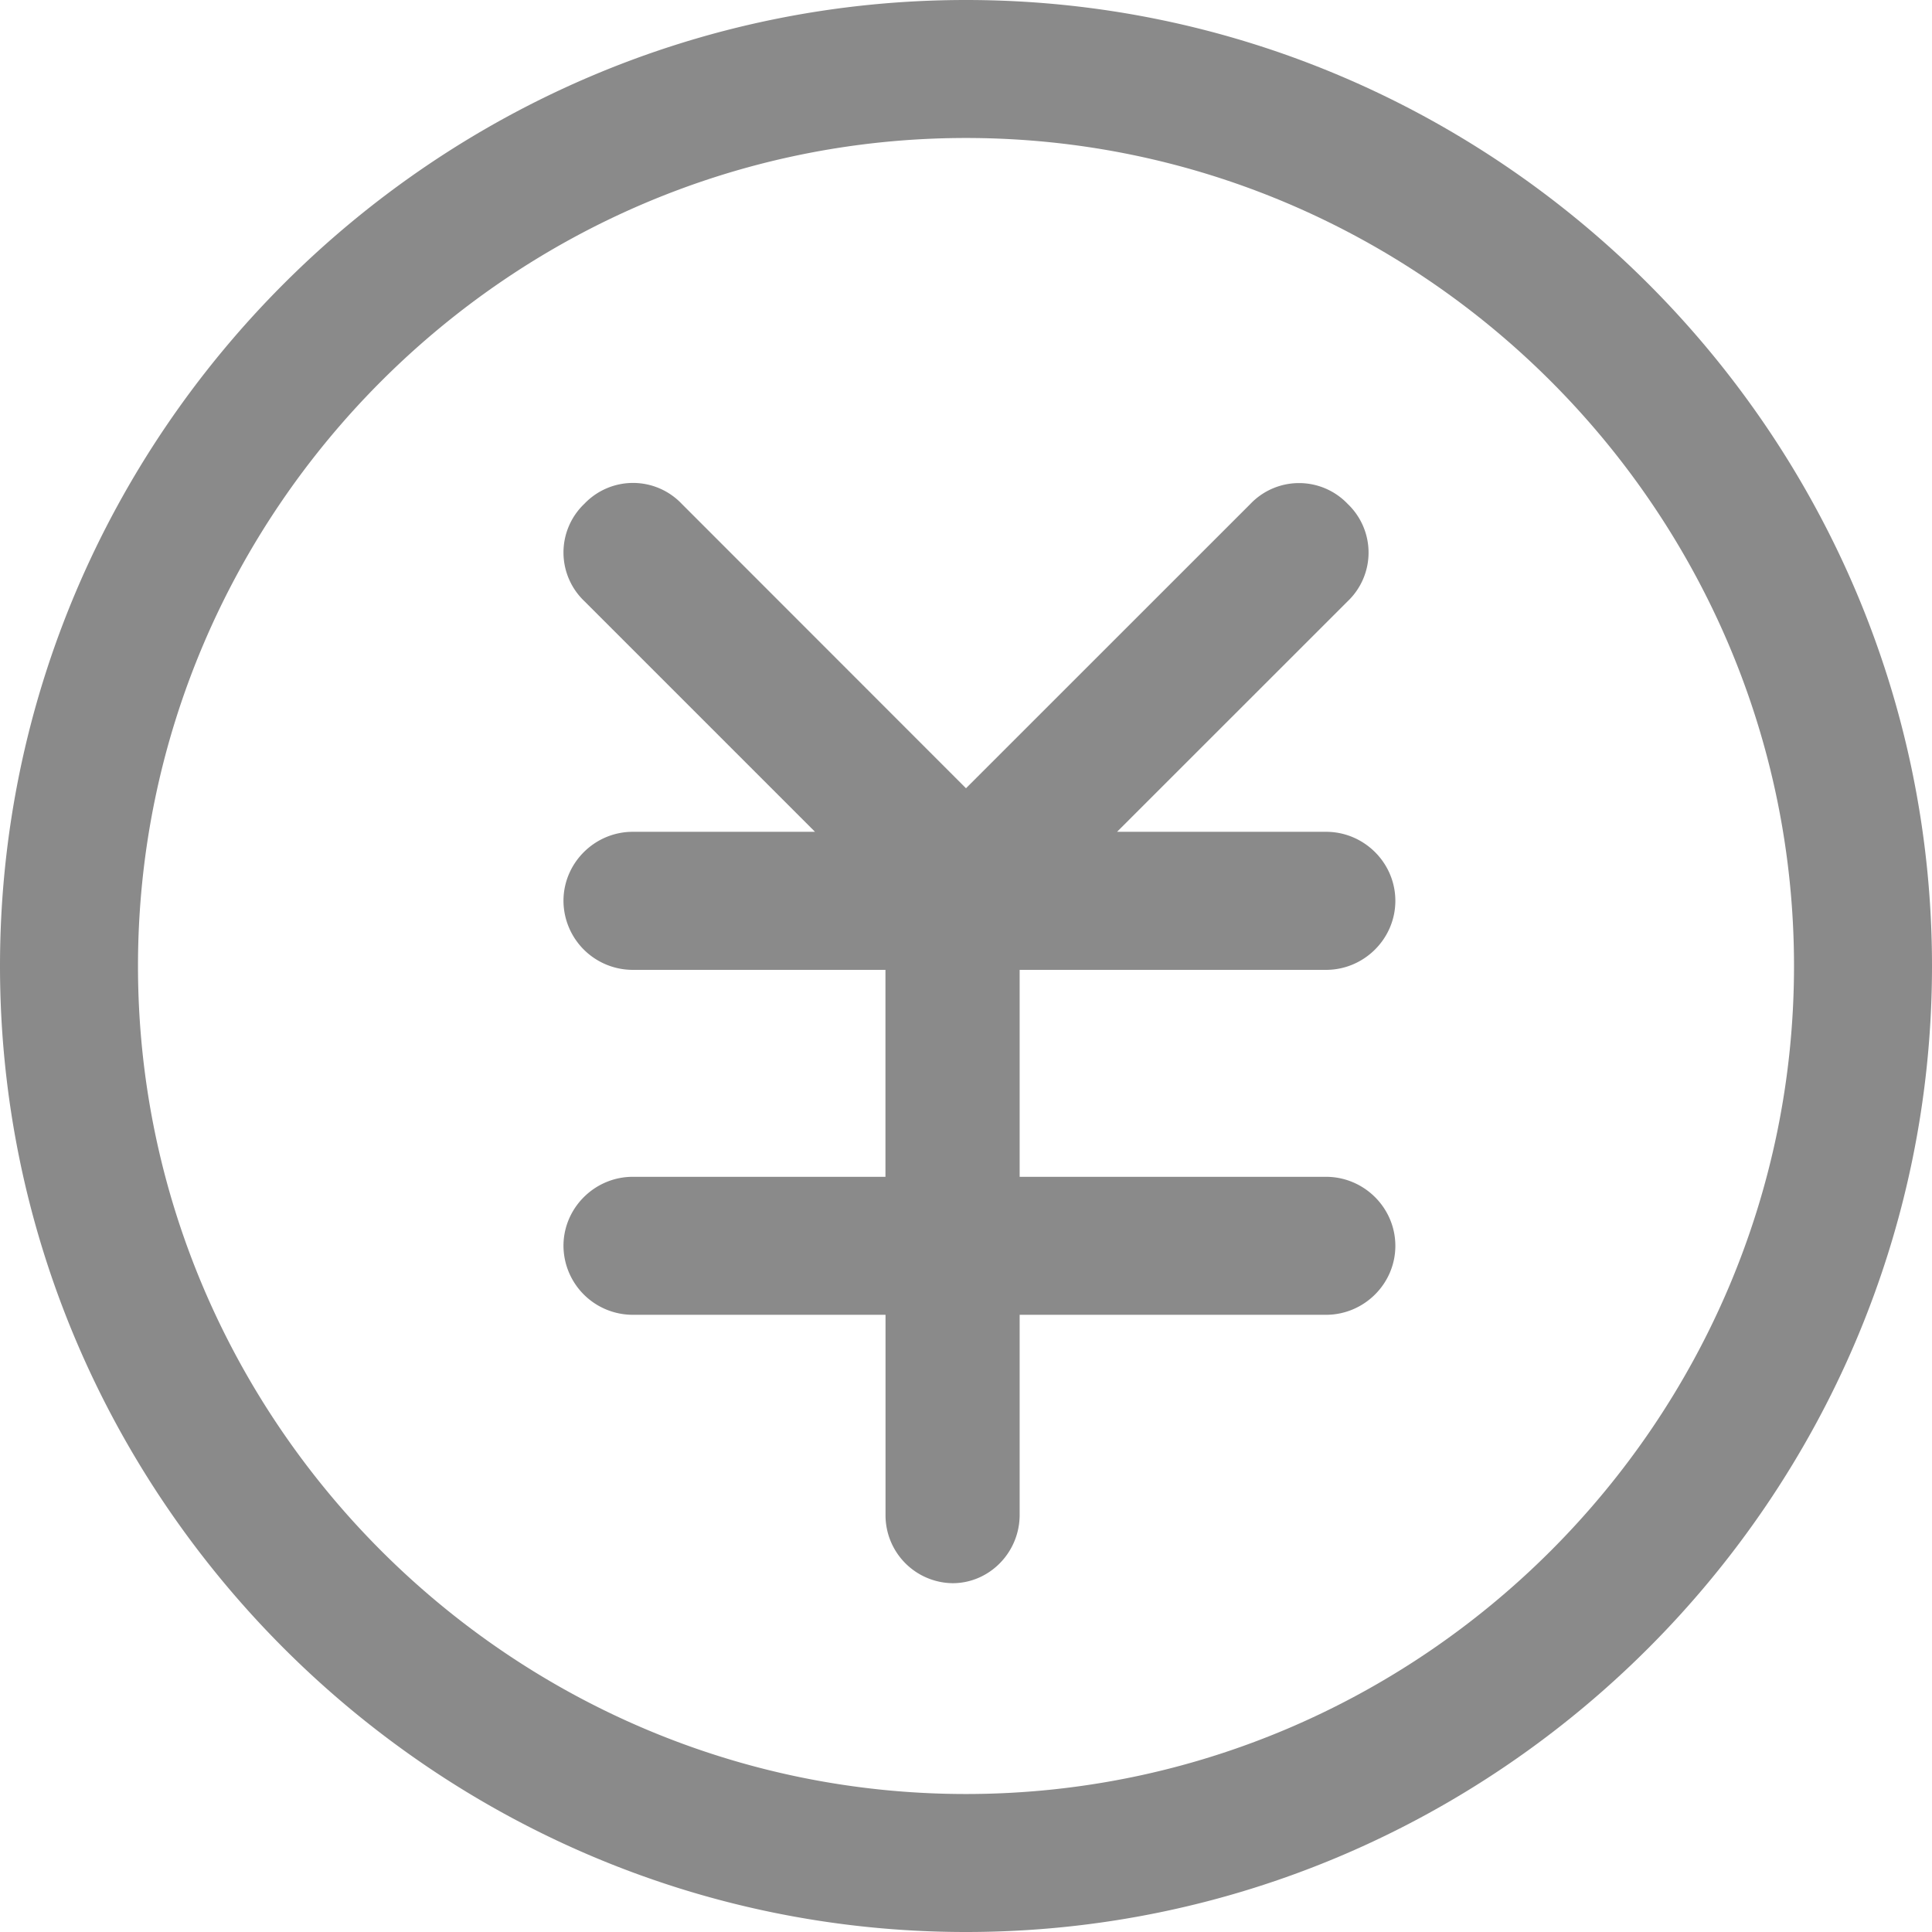 <?xml version="1.0" standalone="no"?><!DOCTYPE svg PUBLIC "-//W3C//DTD SVG 1.1//EN" "http://www.w3.org/Graphics/SVG/1.1/DTD/svg11.dtd"><svg t="1554627586910" class="icon" style="" viewBox="0 0 1024 1024" version="1.1" xmlns="http://www.w3.org/2000/svg" p-id="2022" xmlns:xlink="http://www.w3.org/1999/xlink" width="200" height="200"><defs><style type="text/css"></style></defs><path d="M592.03 440.871h110.789c20.204 0 36.746 16.463 36.746 36.588 0 20.086-16.542 36.588-36.746 36.588h-162.383v109.686h162.383c20.204 0 36.746 16.463 36.746 36.588 0 20.086-16.542 36.549-36.746 36.549h-162.383v106.023c0 19.929-15.99 36.234-35.564 36.234a35.998 35.998 0 0 1-35.525-36.234v-106.023h-133.908a36.746 36.746 0 0 1-36.785-36.549c0-20.086 16.542-36.588 36.746-36.588h133.908v-109.686h-133.908a36.746 36.746 0 0 1-36.746-36.588c0-20.086 16.542-36.588 36.746-36.588h96.571L309.721 318.622a35.604 35.604 0 0 1 0-51.594 35.604 35.604 0 0 1 51.594 0L512 417.792l150.725-150.686a35.604 35.604 0 0 1 51.594 0 35.604 35.604 0 0 1 0 51.554l-122.289 122.25zM512 1024C230.4 1024 0 793.6 0 512S230.4 0 512 0s512 230.4 512 512-230.4 512-512 512z m0-950.863C270.612 73.137 73.137 270.612 73.137 512c0 241.388 197.474 438.863 438.863 438.863 241.388 0 438.863-197.474 438.863-438.863 0-241.388-197.474-438.863-438.863-438.863z" p-id="2023" fill="#8a8a8a"></path></svg>